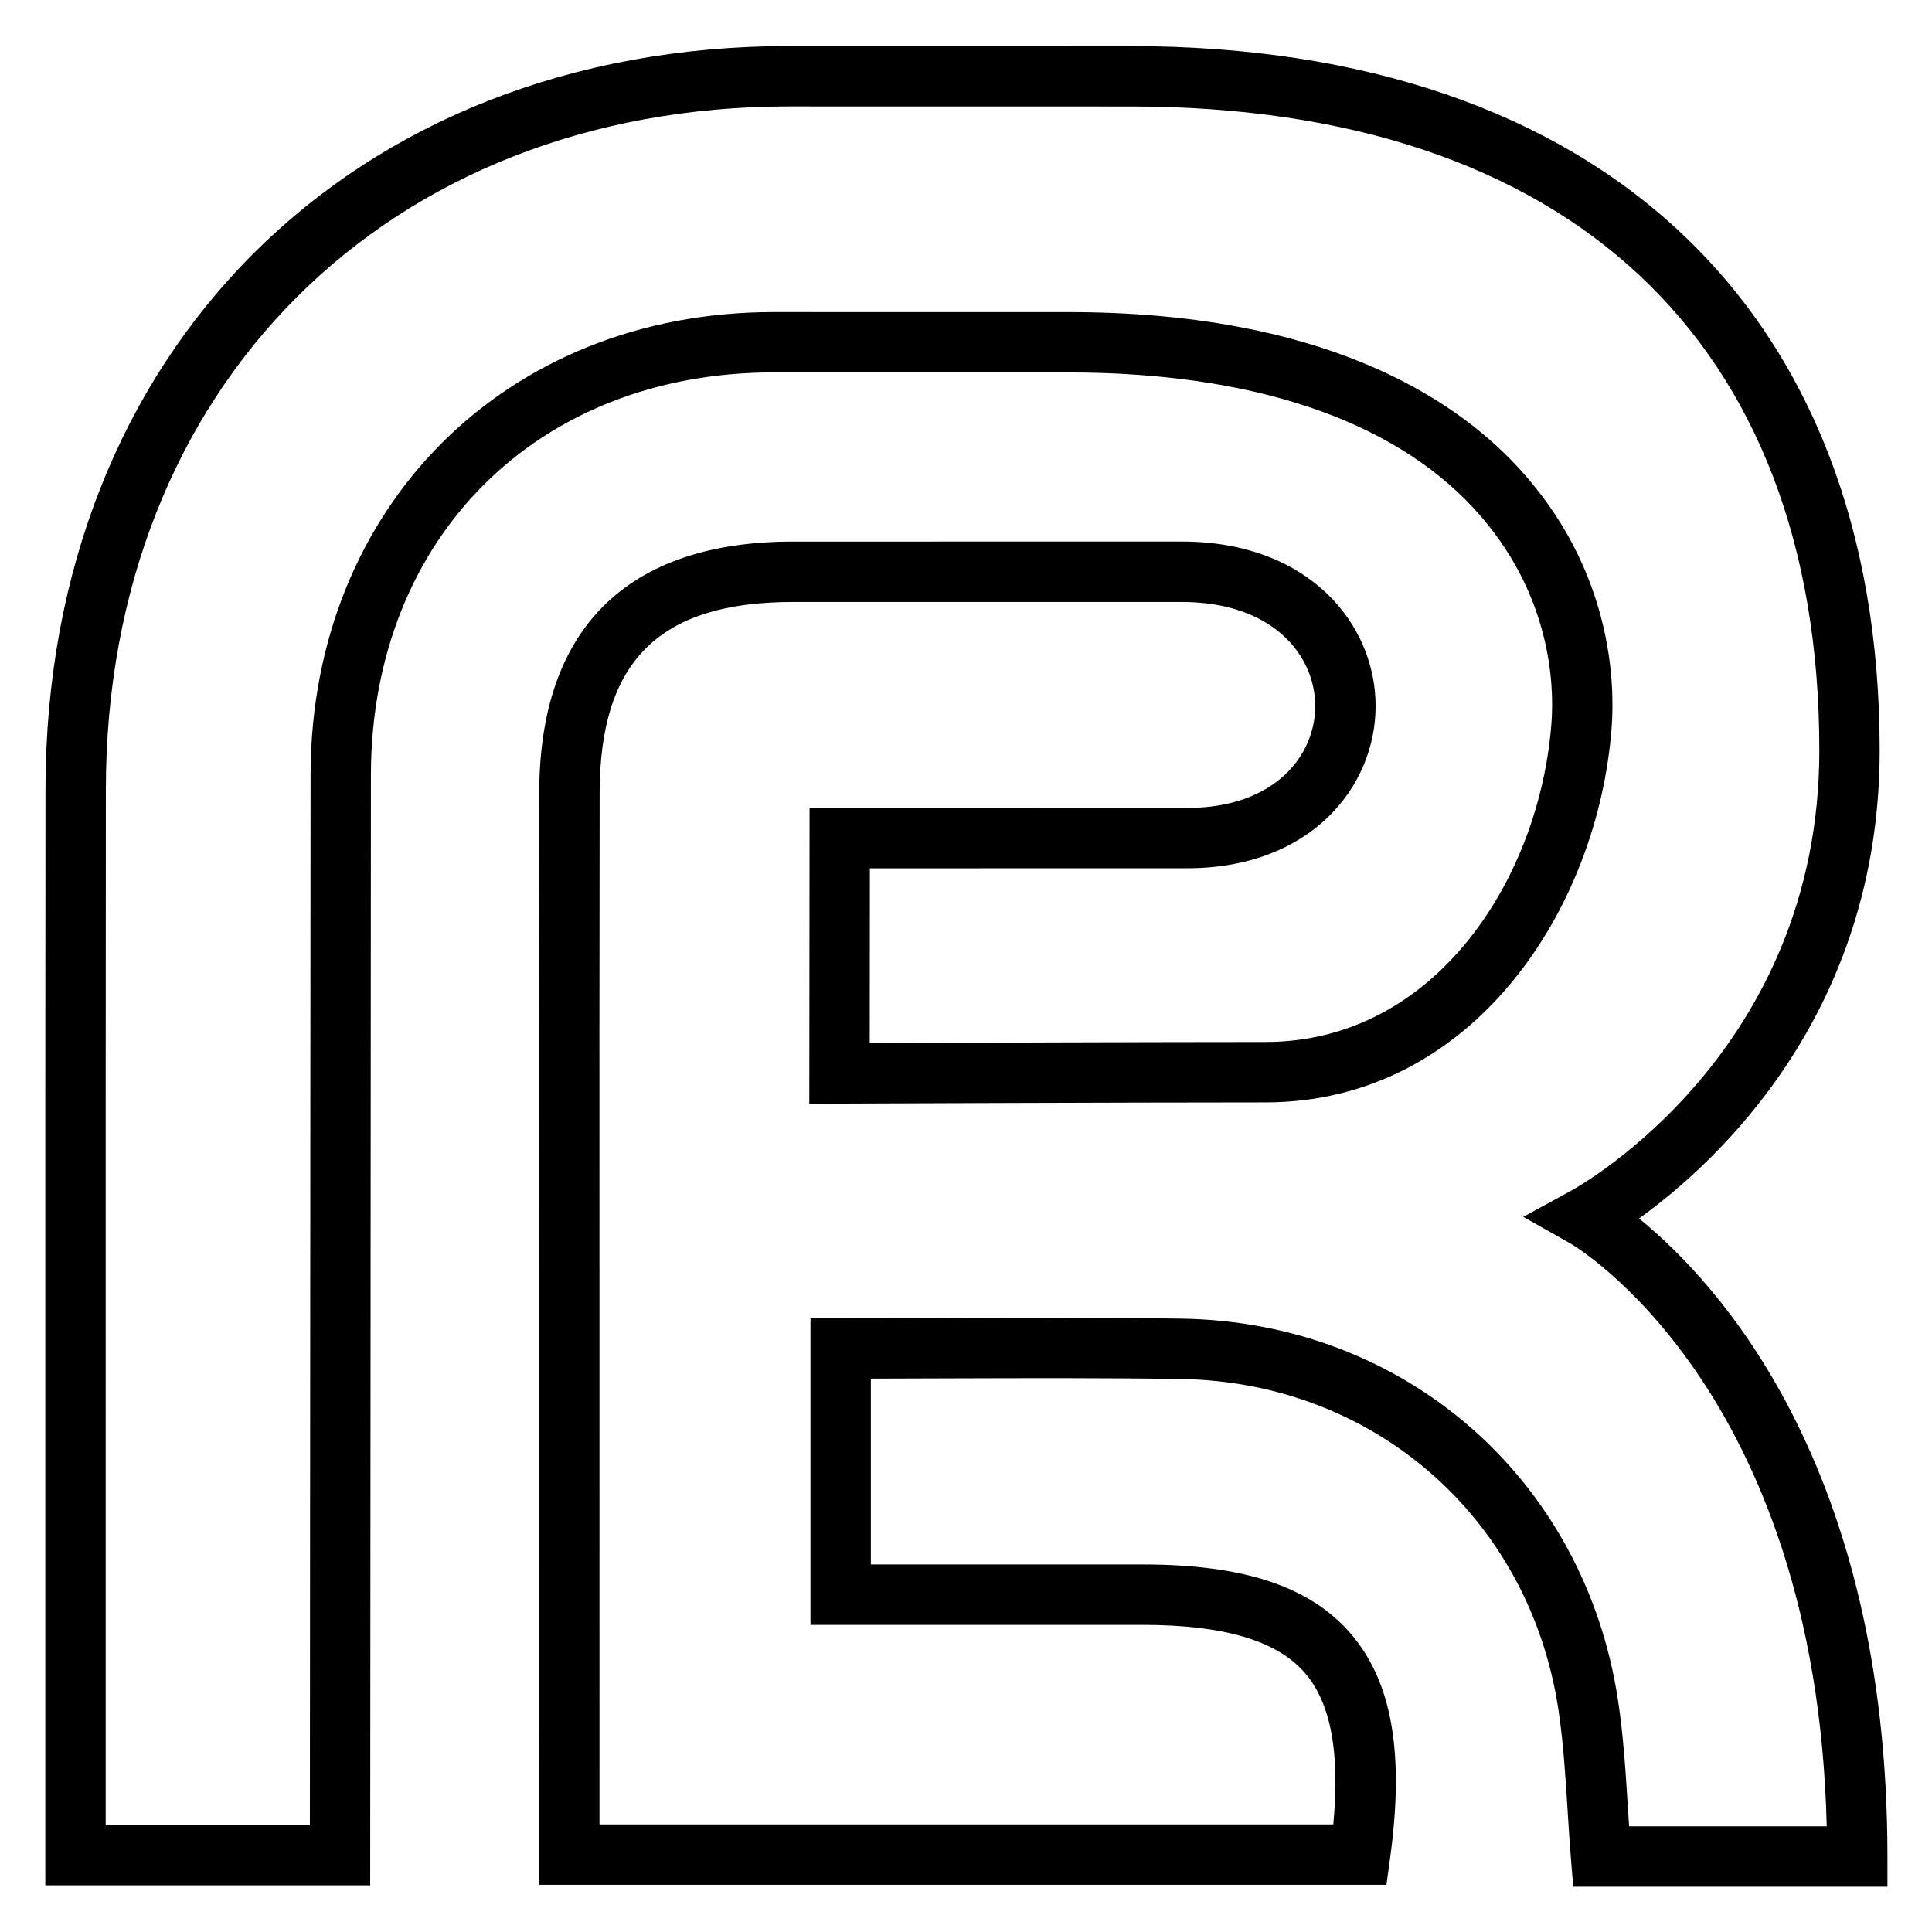 <svg class="iconph" xmlns="http://www.w3.org/2000/svg" viewBox="0 0 64 64"><path d="M62.524,62.5H52.115l-0.075-0.919c-0.045-0.55-0.079-1.096-0.113-1.64c-0.073-1.157-0.142-2.25-0.306-3.33 c-0.966-6.337-6.109-10.832-12.508-10.93c-2.544-0.038-5.092-0.029-7.699-0.021c-0.848,0.003-1.703,0.007-2.566,0.008v6.157h9.004 c3.34,0,5.524,0.721,6.873,2.269c1.386,1.59,1.806,3.967,1.321,7.479l-0.118,0.863h-28.07l-0.001-20.493 c-0.001-5.232-0.003-10.465,0.006-15.697c0.012-5.431,2.915-8.303,8.396-8.306l12.894-0.001c4.213,0,6.416,2.741,6.416,5.449 c0,2.67-2.145,5.374-6.243,5.374l-10.51,0.002l-0.005,5.788c2.575-0.01,9.46-0.035,13.107-0.035c5.656,0,9.104-5.46,9.478-10.597 c0.087-1.204,0.008-4.306-2.602-7.109c-2.722-2.926-7.354-4.473-13.393-4.473l-9.805-0.001c-7.798,0.012-13.271,5.472-13.309,13.277 l-0.024,36.839H1.501l0-15.509C1.5,40.004,1.5,33.064,1.507,26.123C1.523,11.647,11.65,1.533,26.133,1.525l11.312,0.002 c15.543,0,24.822,8.721,24.822,23.328c0,8.734-5.412,13.666-7.972,15.509c2.606,2.118,8.229,8.189,8.229,21.136V62.5z M53.967,60.5 h6.546c-0.355-14.55-8.402-19.258-8.485-19.305l-1.568-0.885l1.581-0.864c0.336-0.184,8.227-4.613,8.227-14.591 c0-13.554-8.318-21.328-22.822-21.328L26.133,3.525c-13.307,0.007-22.611,9.301-22.626,22.6C3.5,33.065,3.5,40.005,3.501,46.944 l0,13.509h6.764l0.023-34.844c0.042-8.836,6.48-15.257,15.307-15.271l9.807,0.001c8.35,0,12.688,2.779,14.857,5.111 c3.144,3.379,3.237,7.151,3.131,8.616c-0.438,6.037-4.607,12.452-11.472,12.452c-4.541,0-14.104,0.039-14.104,0.039l-1.005,0.004 l0.009-9.795l12.508-0.002c2.916,0,4.243-1.749,4.243-3.374c0-1.661-1.382-3.449-4.416-3.449L26.26,19.941 c-4.414,0.002-6.387,1.949-6.396,6.31c-0.009,5.23-0.008,10.461-0.006,15.692l0.001,18.494h24.308 c0.228-2.388-0.085-4.037-0.948-5.028c-0.929-1.065-2.684-1.583-5.366-1.583H26.848V43.67h1c1.202,0,2.387-0.004,3.559-0.009 c2.619-0.009,5.179-0.018,7.737,0.021c7.395,0.113,13.338,5.307,14.453,12.629c0.178,1.167,0.253,2.355,0.325,3.505 C53.938,60.043,53.951,60.271,53.967,60.5z"/></svg>
